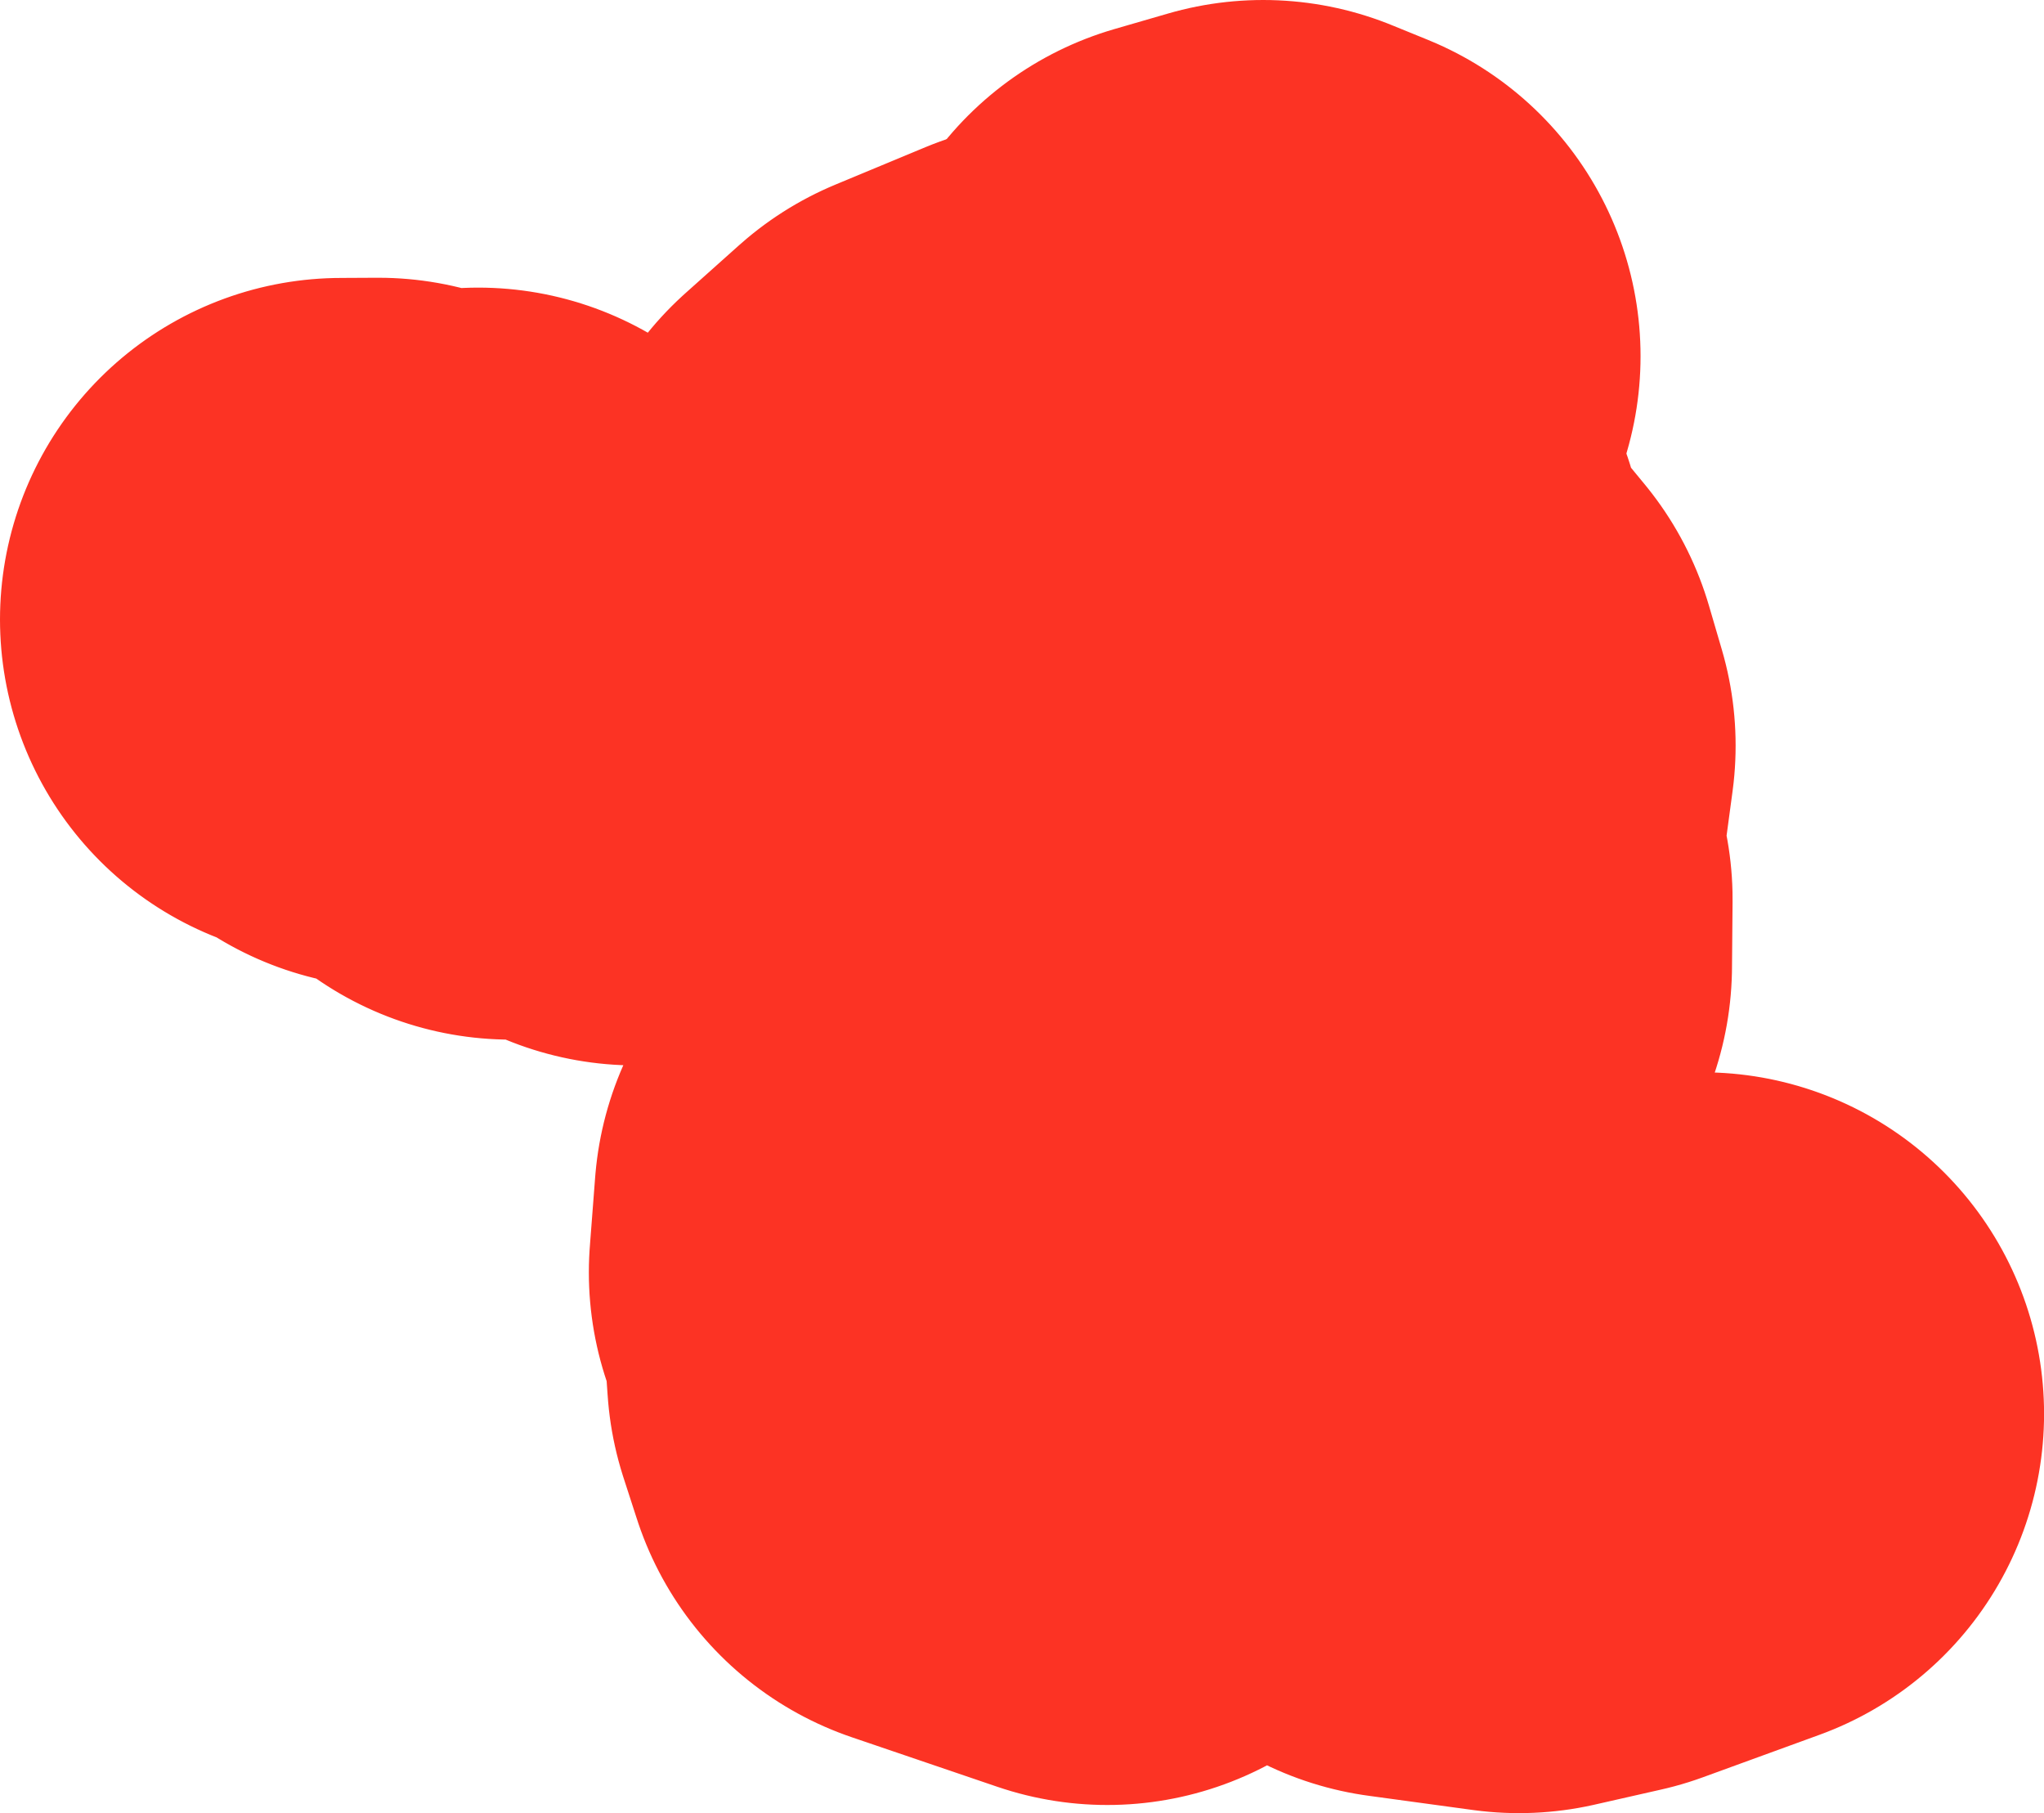 <svg version="1.1" xmlns="http://www.w3.org/2000/svg" xmlns:xlink="http://www.w3.org/1999/xlink" width="107.739" height="95.55" viewBox="0,0,107.739,95.55"><g transform="translate(-292.381,45.681)"><g data-paper-data="{&quot;isPaintingLayer&quot;:true}" fill="none" fill-rule="evenodd" stroke="#fc3324" stroke-width="36" stroke-linecap="round" stroke-linejoin="round" stroke-miterlimit="4" stroke-dasharray="" stroke-dashoffset="0" style="mix-blend-mode: normal"><g><path d="M310.381,-13.034l1.94,-0.01l0.89,1.42l2.46,0.48l1.92,-1.38l-0.2,1.64l1.93,1.99l4.809,-0.09l1.77,1.45l1.73,-0.74l7.639,0.82l-1.05,-2.58l3.829,-3.279l0.58,0.68l1.88,-4.179l2.82,-2.52l4.739,-1.97l1.3,1.28l0.63,-2.04l3.559,2l1.83,-0.83l1.59,2.61l1.01,-1.18l2.23,3.699l0.91,-0.05l0.79,3.139l3.269,3.969l0.68,2.32l-1.08,8.019l0.92,0.08l-0.03,3.479l-1.12,0.04l-1.61,3.11l-0.99,3.919l-4.099,-2l-2.61,-0.13l-0.72,1.52l1.88,2.11l-0.18,2.16l-4.699,0.44l-0.02,2.64l-1.02,0.5l-3.739,-0.6l-1.04,-1.79l-4.009,0.62l-0.28,3.639l0.65,1l0.3,4.269l0.71,2.19l7.669,2.61l2.5,-1.96l6.639,-2.05l2.45,0.55l4.609,3.139l5.499,0.75l3.529,-0.8l6.149,-2.24"/><path d="M358.964,-27.681l1.89,0.77l-2.47,1.87h-3.249l1,-1.82l2.83,-0.82"/></g></g></g></svg>